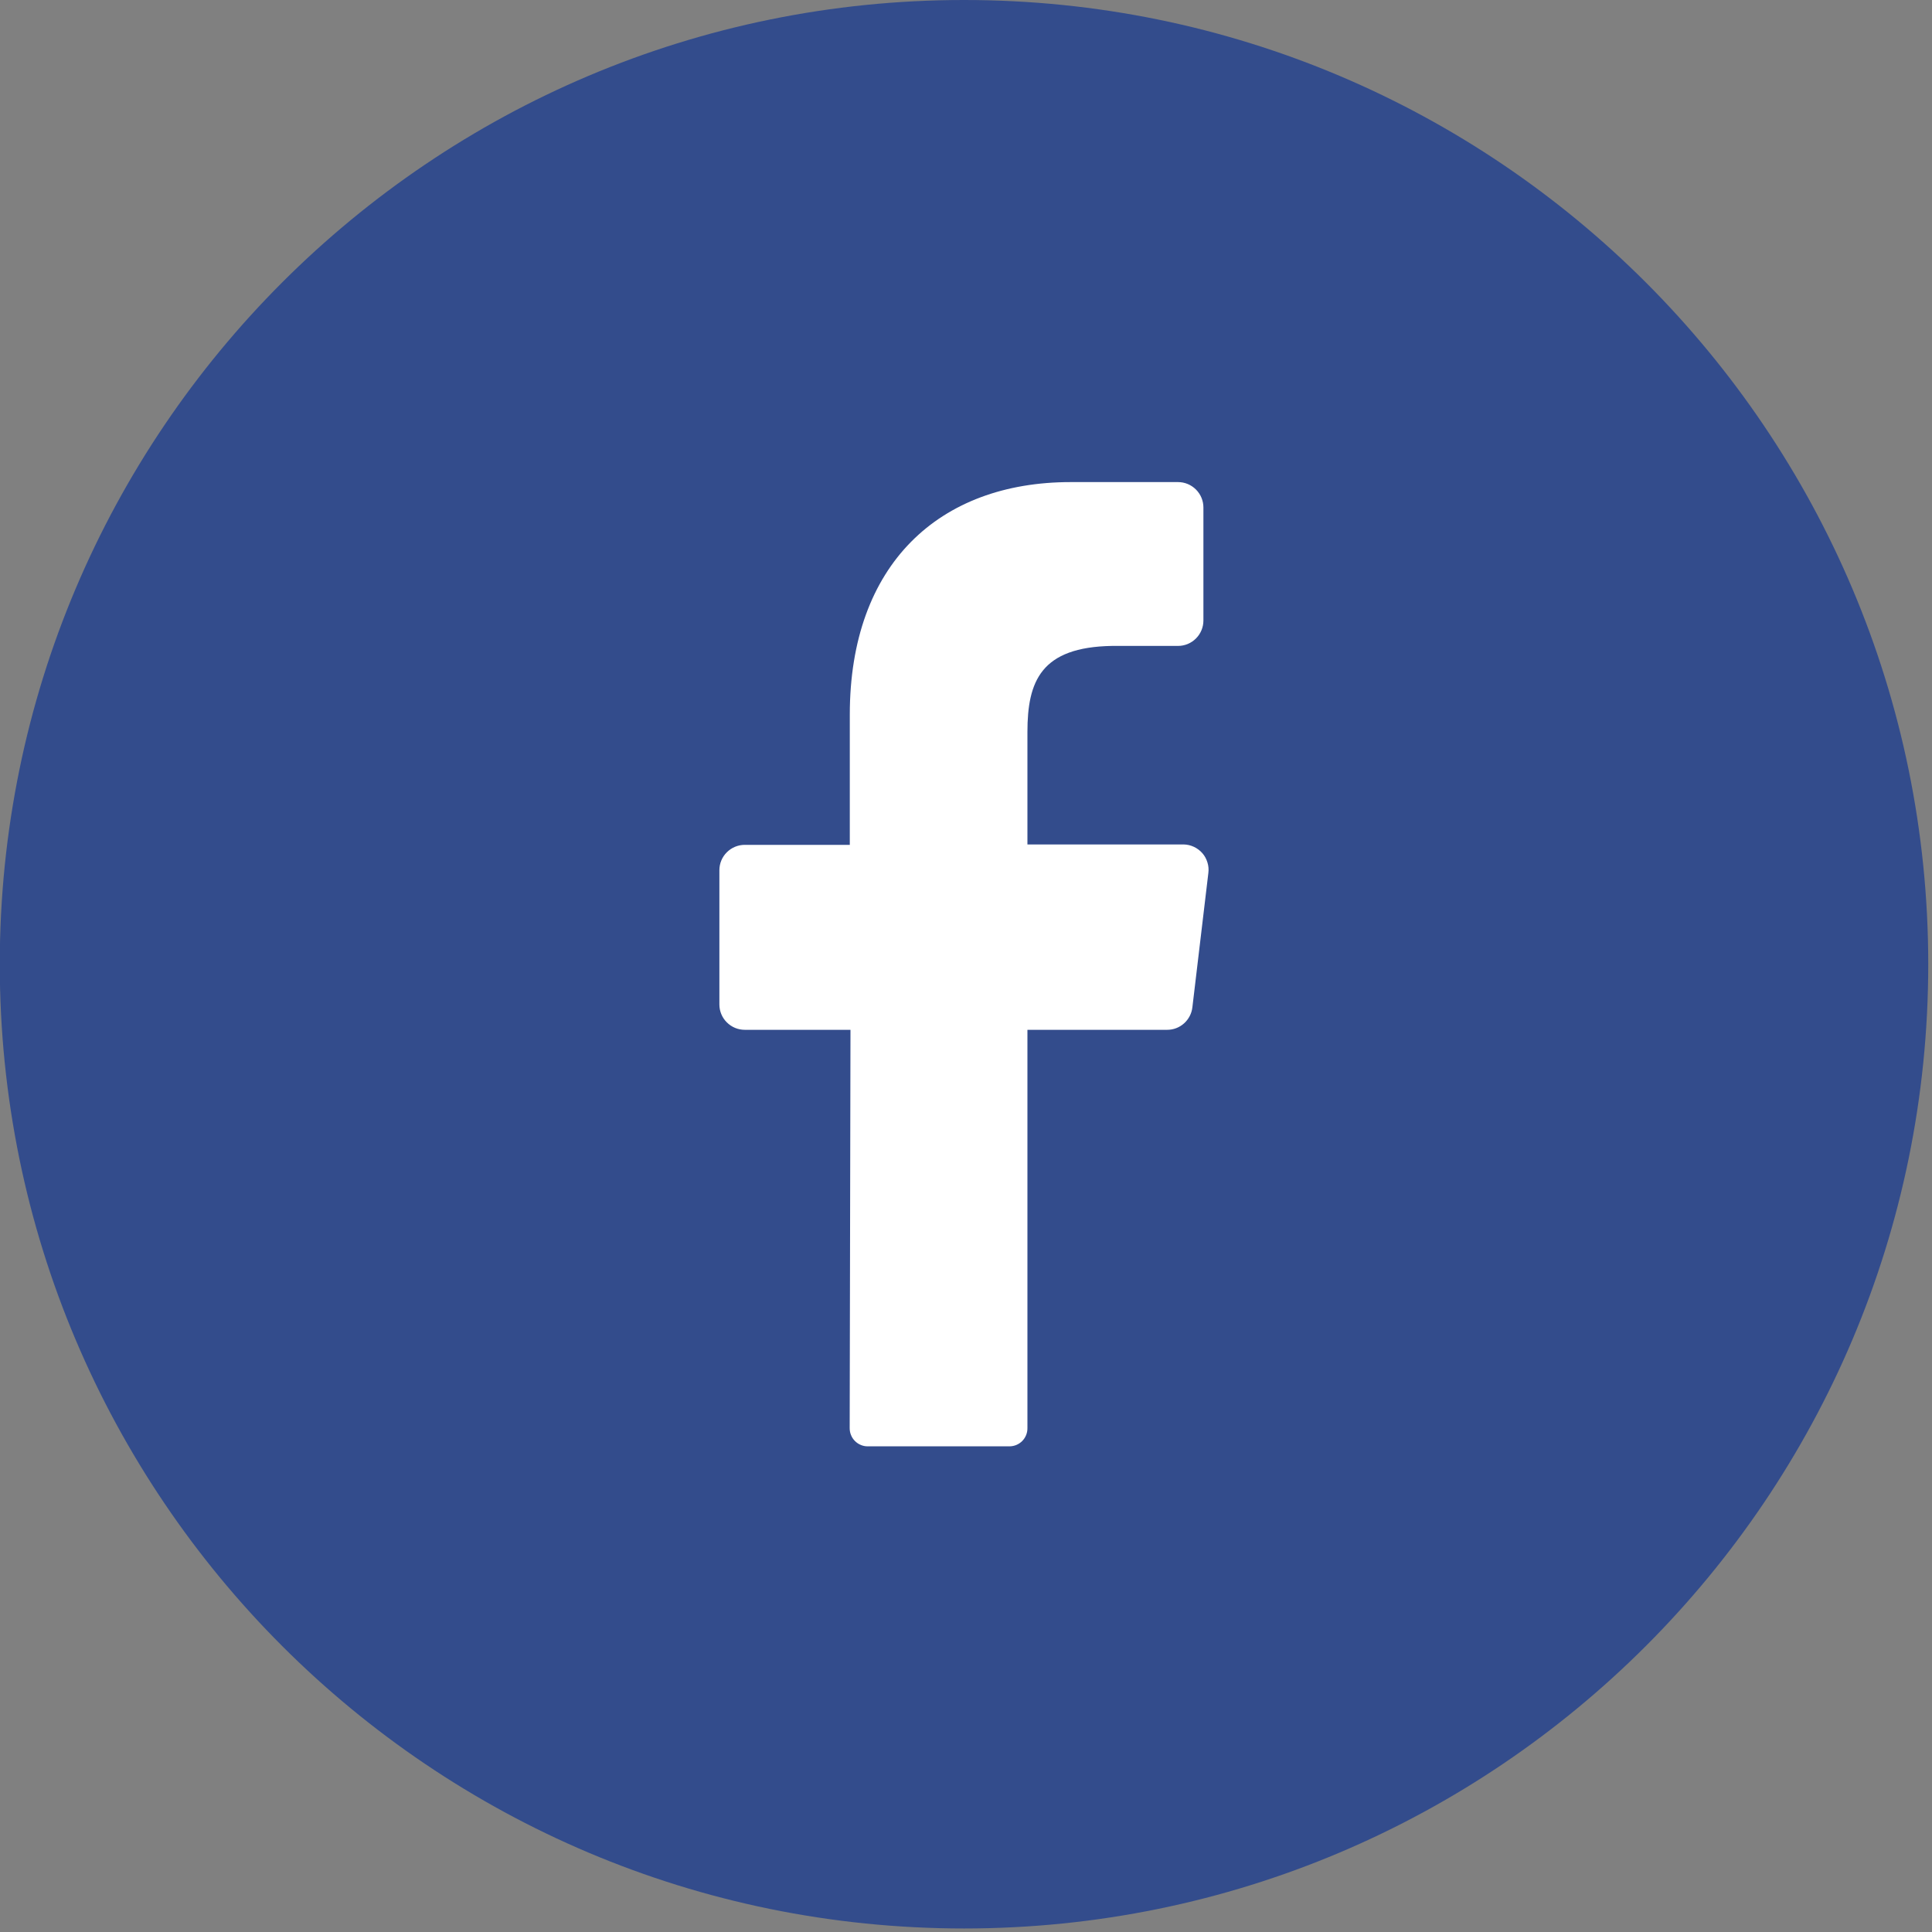 <svg width="34" height="34" viewBox="0 0 34 34" fill="none" xmlns="http://www.w3.org/2000/svg">
<rect x="0" y="0" width="34" height="34" fill="#808080" stroke="none"/>
<g clip-path="url(#clip0_37_4653)">
<path d="M16.965 33.938C26.337 33.938 33.934 26.34 33.934 16.969C33.934 7.597 26.337 0 16.965 0C7.593 0 -0.004 7.597 -0.004 16.969C-0.004 26.34 7.593 33.938 16.965 33.938Z" fill="#334C8C"/>
<path d="M21.265 15.363L20.984 17.726C20.972 17.835 20.919 17.937 20.837 18.01C20.754 18.084 20.648 18.124 20.537 18.123H18.081V25.134C18.082 25.218 18.049 25.298 17.991 25.358C17.932 25.418 17.852 25.452 17.769 25.453H15.266C15.224 25.453 15.183 25.444 15.145 25.427C15.107 25.411 15.072 25.387 15.043 25.357C15.014 25.327 14.991 25.292 14.976 25.253C14.96 25.215 14.953 25.173 14.953 25.132L14.967 18.123H13.107C12.988 18.123 12.875 18.076 12.791 17.992C12.707 17.909 12.66 17.795 12.66 17.677V15.314C12.66 15.196 12.707 15.082 12.791 14.999C12.875 14.915 12.988 14.868 13.107 14.868H14.955V12.577C14.955 9.927 16.532 8.484 18.84 8.484H20.732C20.85 8.484 20.963 8.531 21.047 8.615C21.131 8.699 21.178 8.812 21.178 8.931V10.92C21.178 11.039 21.131 11.152 21.047 11.236C20.963 11.32 20.85 11.367 20.732 11.367H19.573C18.318 11.387 18.081 11.988 18.081 12.885V14.861H20.83C20.892 14.862 20.954 14.876 21.011 14.903C21.068 14.93 21.119 14.968 21.16 15.015C21.201 15.062 21.231 15.118 21.249 15.178C21.268 15.238 21.273 15.301 21.265 15.363Z" fill="white"/>
</g>
<defs>
<clipPath id="clip0_37_4653">
<rect width="33.938" height="33.938" fill="white"/>
</clipPath>
</defs>
</svg>
